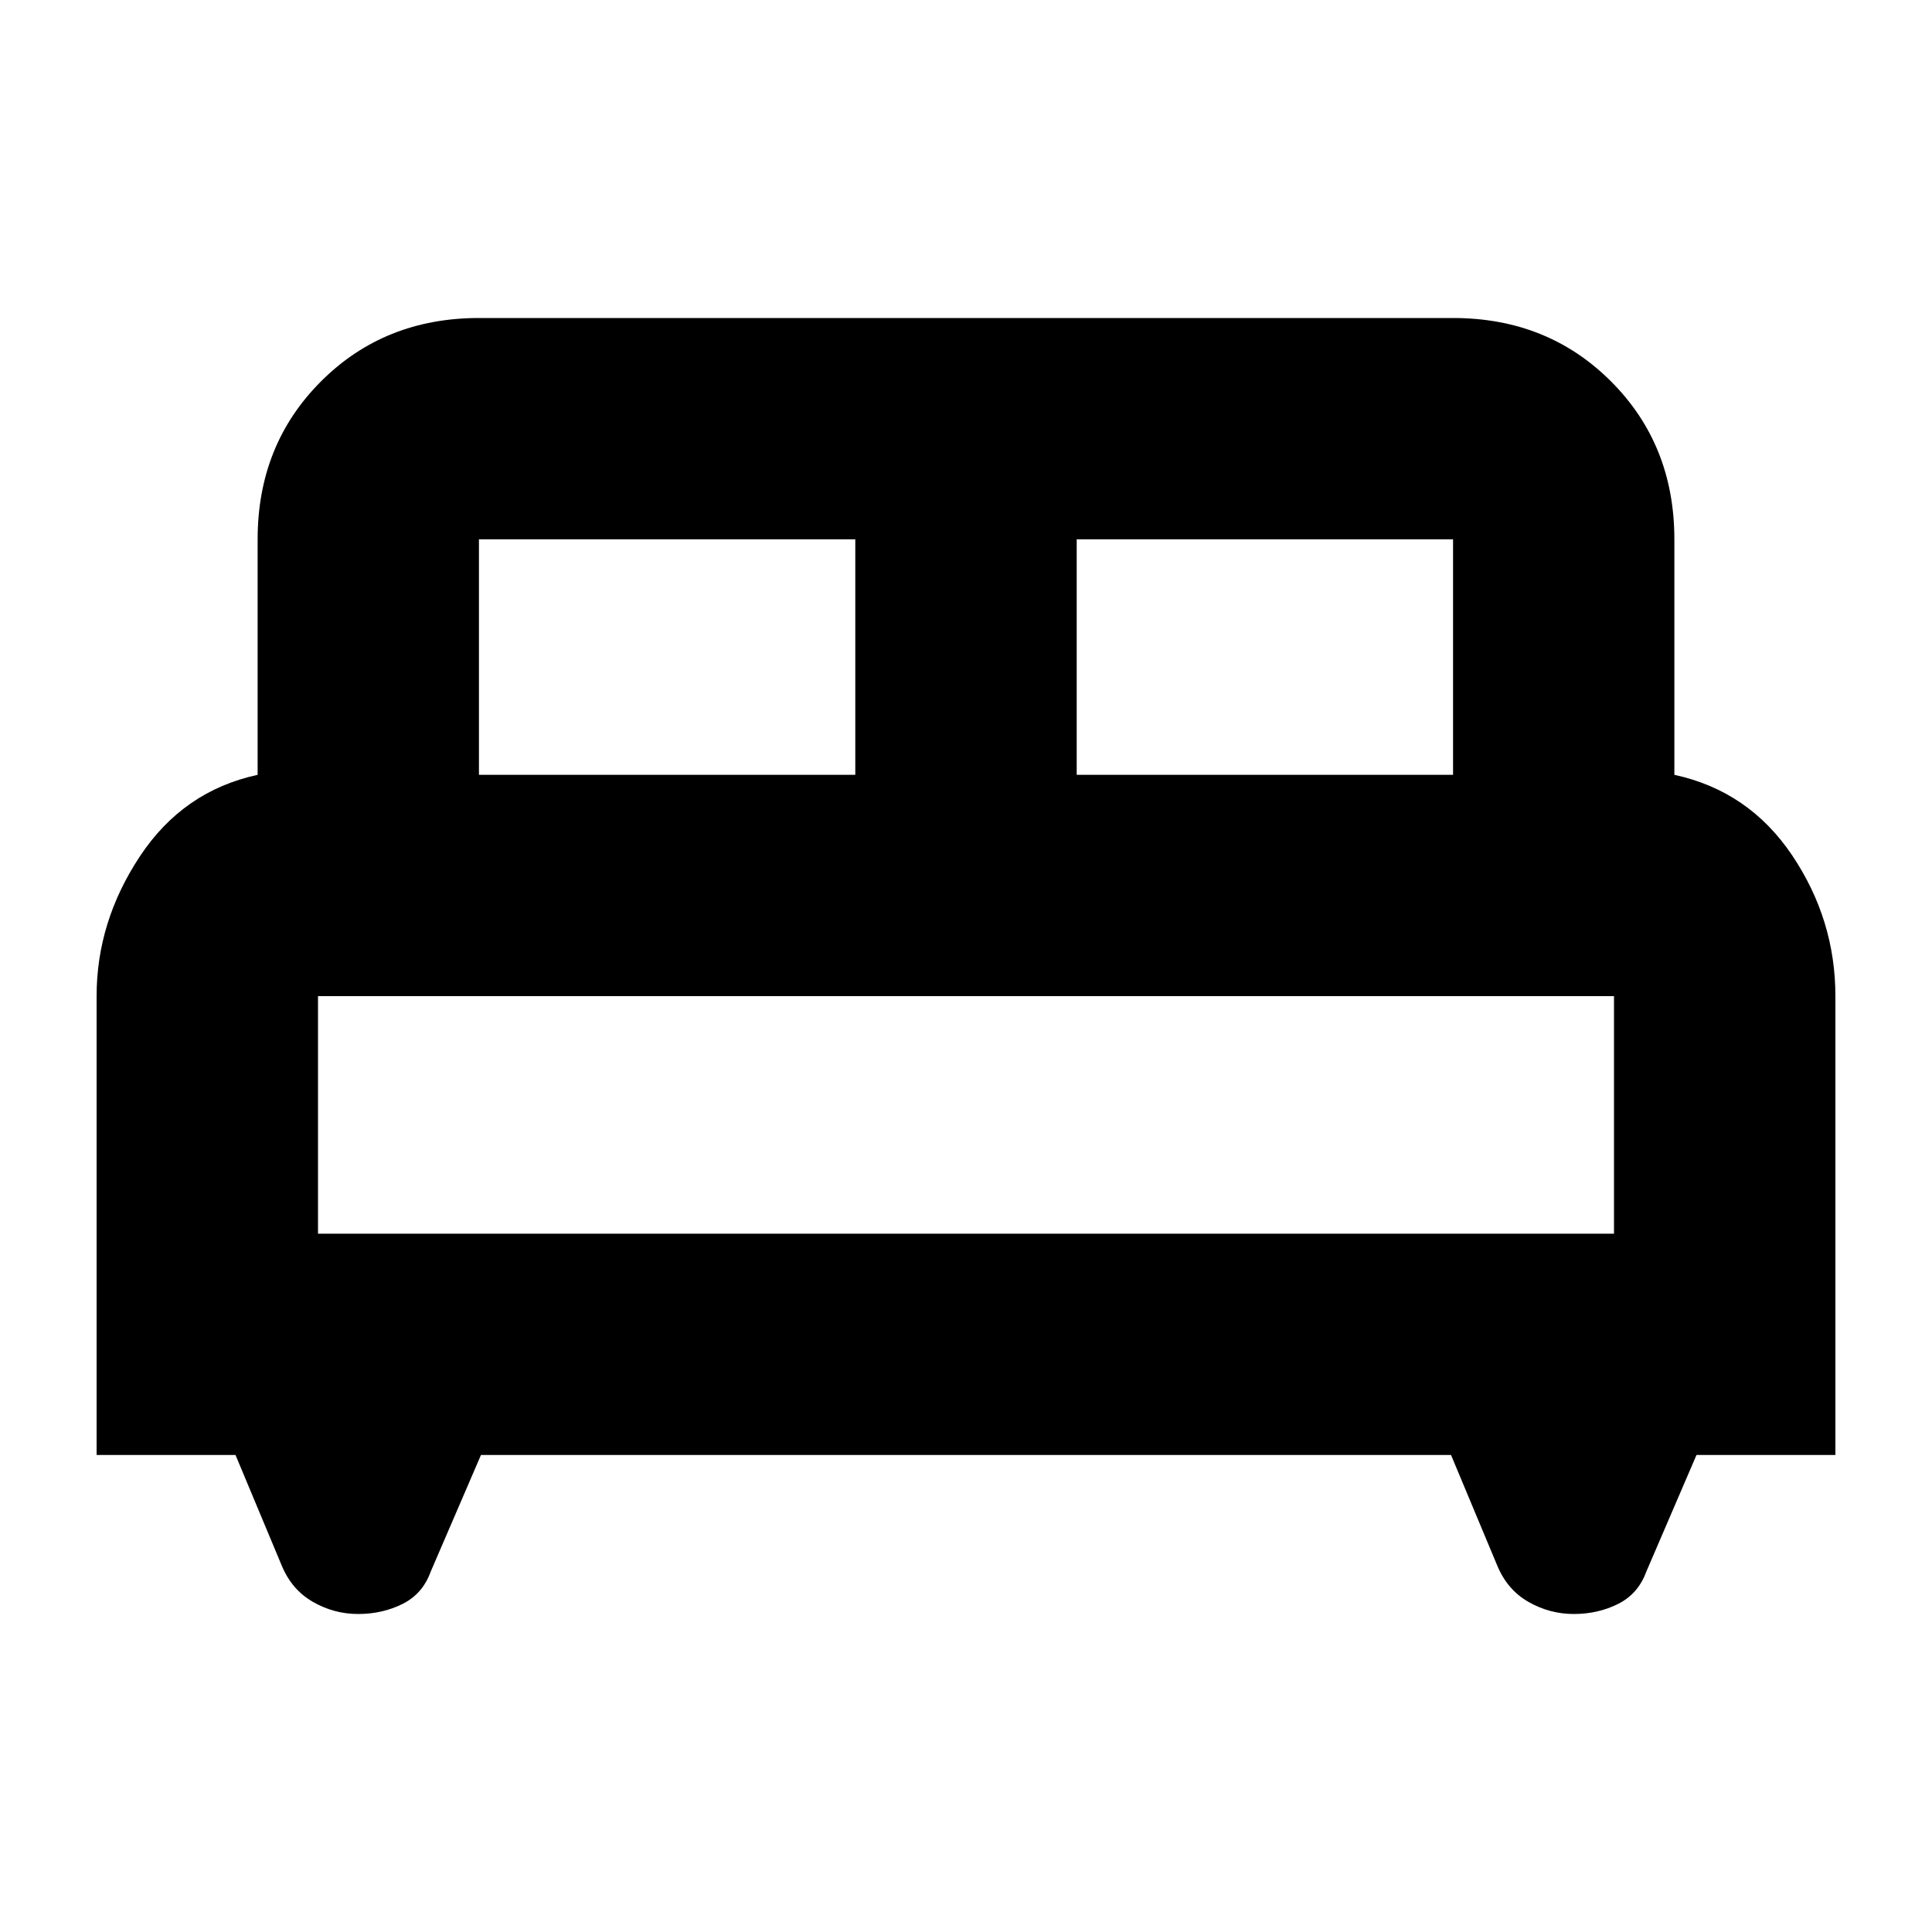 <svg xmlns="http://www.w3.org/2000/svg" height="20" width="20"><path d="M1 15.062v-4.75q0-.77.448-1.447t1.219-.844V5.583q0-.979.656-1.635t1.635-.656h10.084q.979 0 1.635.656t.656 1.635v2.438q.771.167 1.219.833.448.667.448 1.458v4.75h-1.438l-.52 1.209q-.084.229-.292.333-.208.104-.458.104t-.469-.125q-.219-.125-.323-.375l-.479-1.146H4.979l-.521 1.209q-.083.229-.291.333-.209.104-.459.104t-.468-.125q-.219-.125-.323-.375l-.479-1.146Zm10.146-7.041h3.896V5.583h-3.896Zm-6.188 0h3.896V5.583H4.958Zm-1.666 4.75h13.416v-2.459H3.292Zm13.416 0H3.292h13.416Z"/></svg>